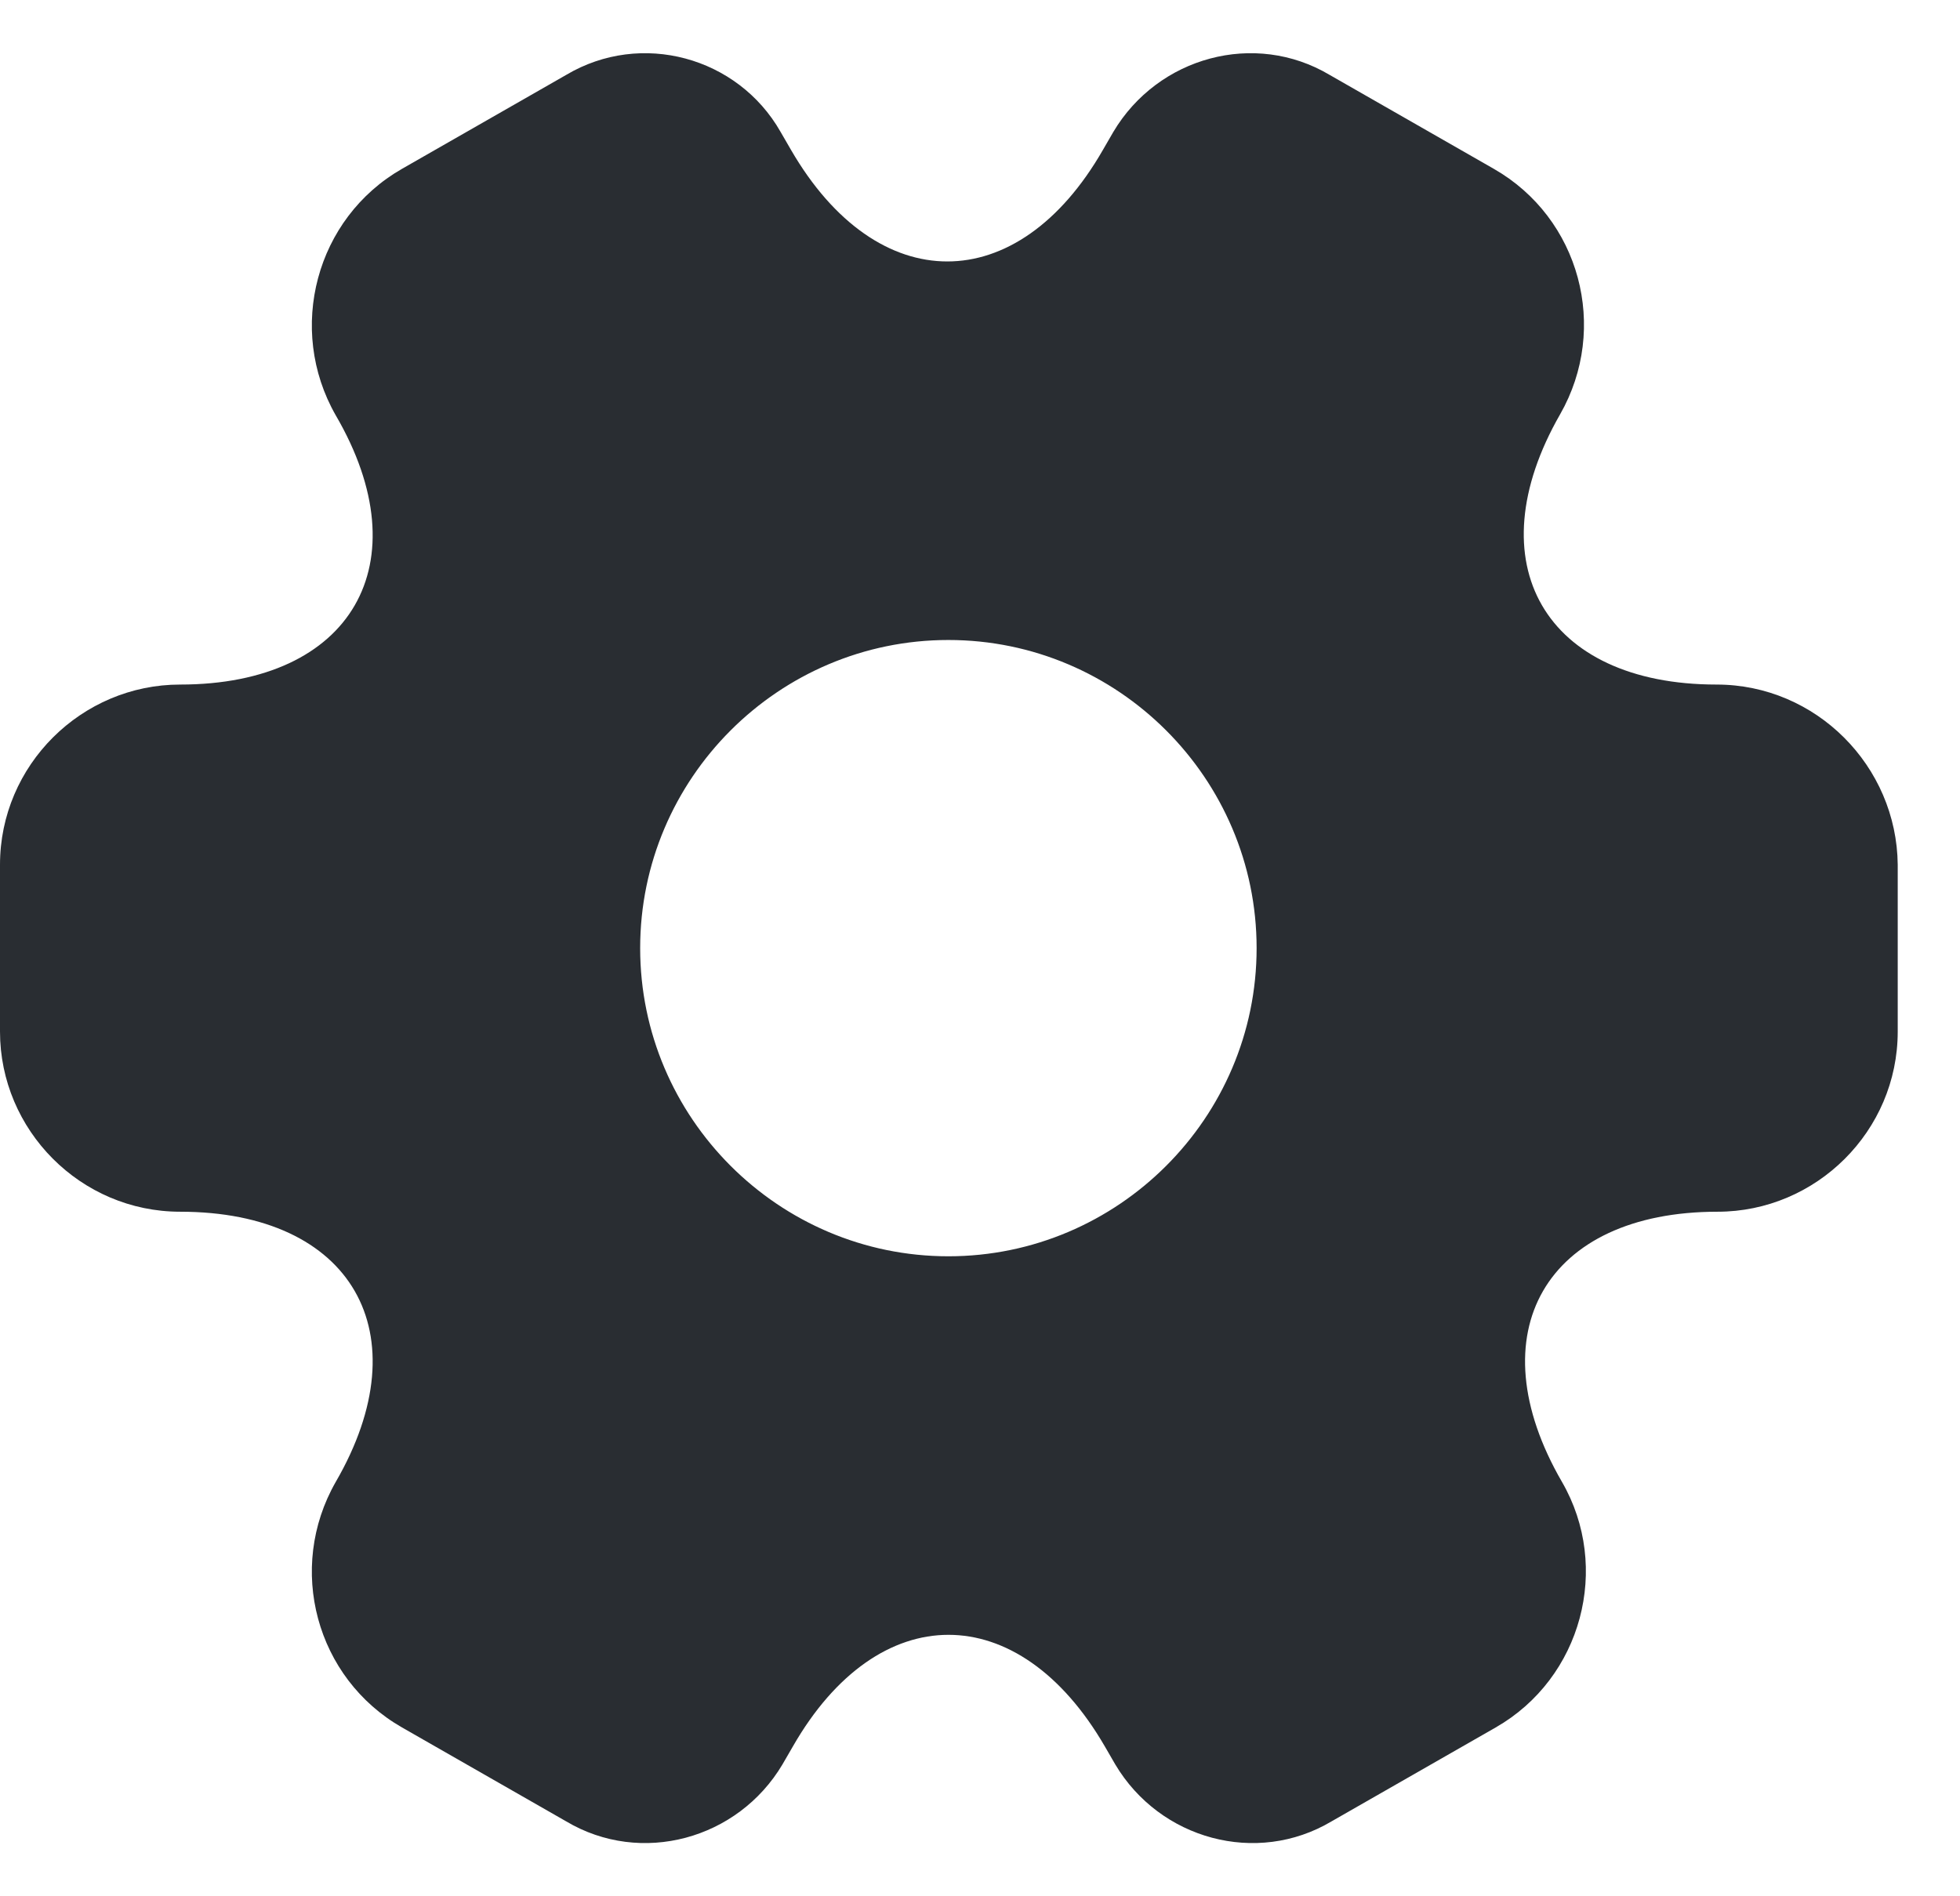 <svg width="31" height="30" viewBox="0 0 31 30" fill="none" xmlns="http://www.w3.org/2000/svg">
<path d="M27.15 10.83C24.435 10.83 23.325 8.91 24.675 6.555C25.455 5.19 24.99 3.45 23.625 2.67L21.03 1.185C19.845 0.48 18.315 0.9 17.61 2.085L17.445 2.37C16.095 4.725 13.875 4.725 12.51 2.37L12.345 2.085C11.67 0.9 10.14 0.48 8.955 1.185L6.36 2.67C4.995 3.45 4.53 5.205 5.31 6.57C6.675 8.91 5.565 10.83 2.85 10.83C1.29 10.83 0 12.105 0 13.68V16.32C0 17.88 1.275 19.17 2.85 19.17C5.565 19.17 6.675 21.09 5.31 23.445C4.53 24.81 4.995 26.55 6.36 27.33L8.955 28.815C10.14 29.52 11.67 29.1 12.375 27.915L12.54 27.63C13.89 25.275 16.11 25.275 17.475 27.63L17.64 27.915C18.345 29.1 19.875 29.52 21.06 28.815L23.655 27.33C25.02 26.55 25.485 24.795 24.705 23.445C23.34 21.09 24.45 19.17 27.165 19.17C28.725 19.17 30.015 17.895 30.015 16.32V13.68C30 12.12 28.725 10.83 27.15 10.83ZM15 19.875C12.315 19.875 10.125 17.685 10.125 15C10.125 12.315 12.315 10.125 15 10.125C17.685 10.125 19.875 12.315 19.875 15C19.875 17.685 17.685 19.875 15 19.875Z" fill="#292D32"/>
</svg>
